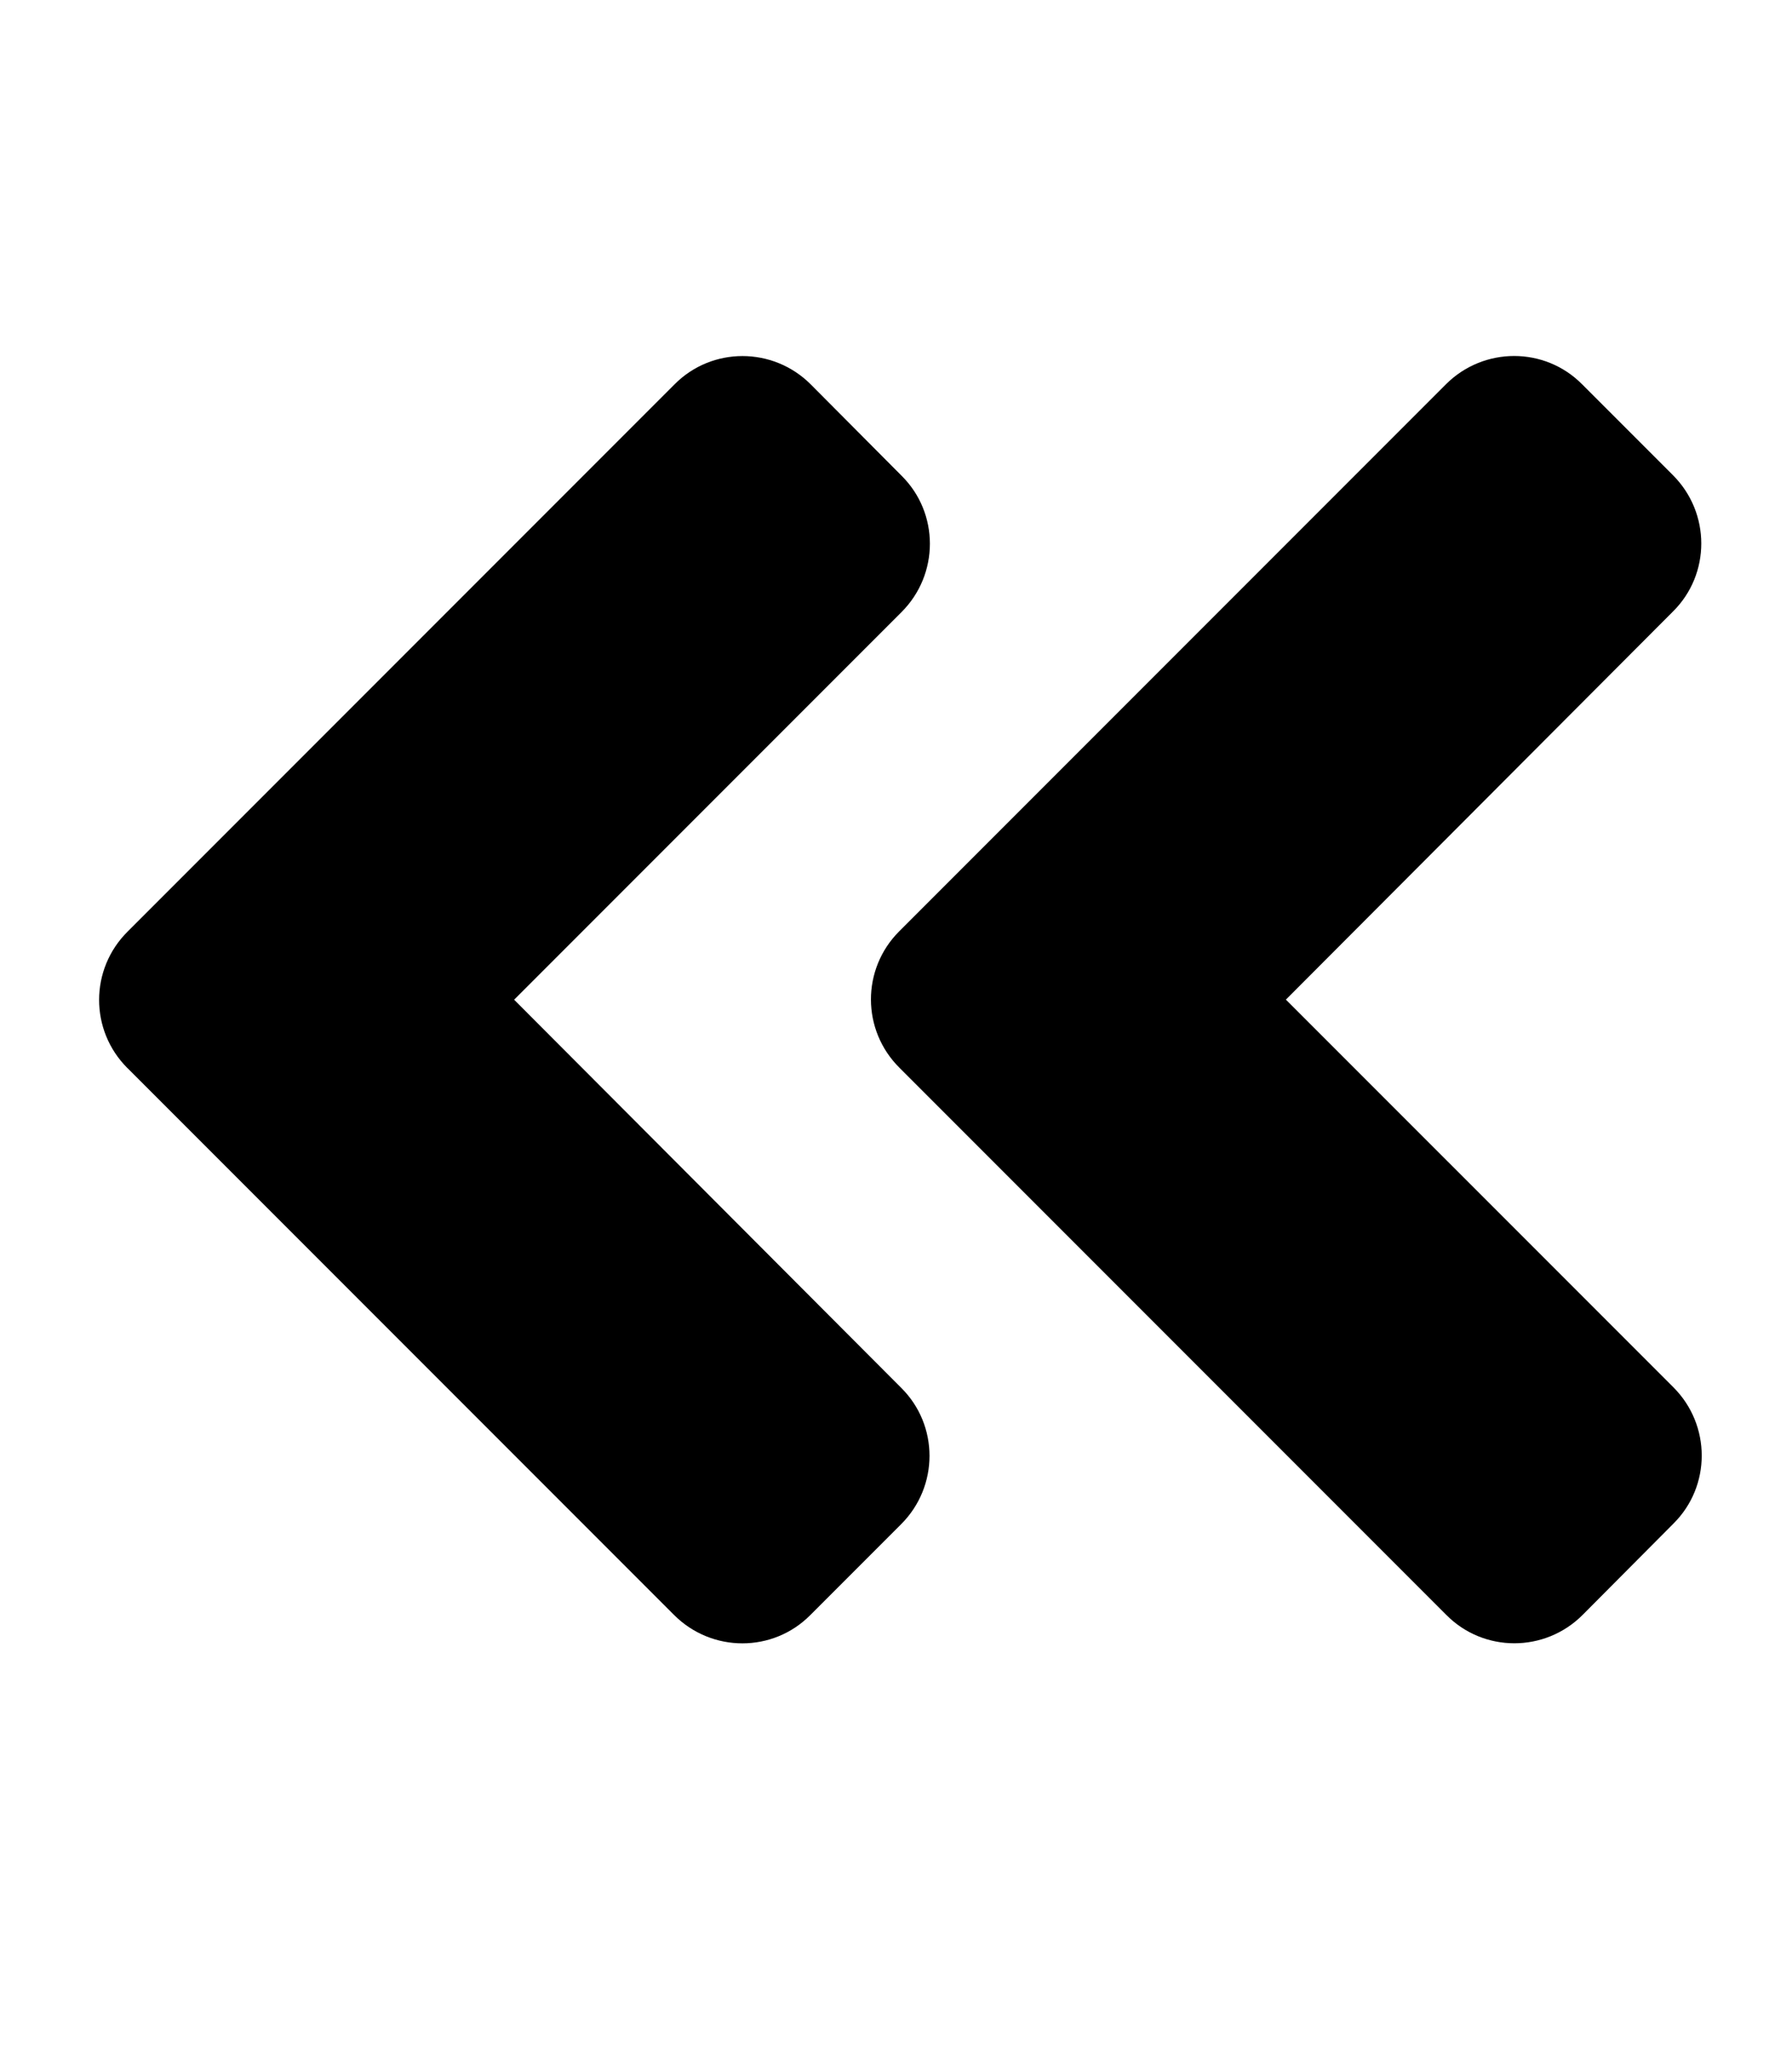 <!-- Generated by IcoMoon.io -->
<svg version="1.1" xmlns="http://www.w3.org/2000/svg" width="28" height="32" viewBox="0 0 28 32">
<title>angle-double-left</title>
<path d="M14.050 14.544l8.542-8.542c0.59-0.59 1.545-0.59 2.129 0l1.419 1.419c0.59 0.59 0.59 1.545 0 2.129l-6.048 6.061 6.055 6.054c0.59 0.59 0.59 1.545 0 2.129l-1.419 1.426c-0.59 0.59-1.545 0.59-2.129 0l-8.542-8.542c-0.597-0.59-0.597-1.545-0.006-2.135zM1.991 16.679l8.542 8.542c0.59 0.59 1.545 0.59 2.129 0l1.419-1.419c0.59-0.59 0.59-1.545 0-2.129l-6.048-6.061 6.054-6.054c0.59-0.59 0.59-1.545 0-2.129l-1.419-1.426c-0.59-0.59-1.545-0.59-2.129 0l-8.542 8.542c-0.597 0.59-0.597 1.545-0.006 2.135z"></path>
</svg>

